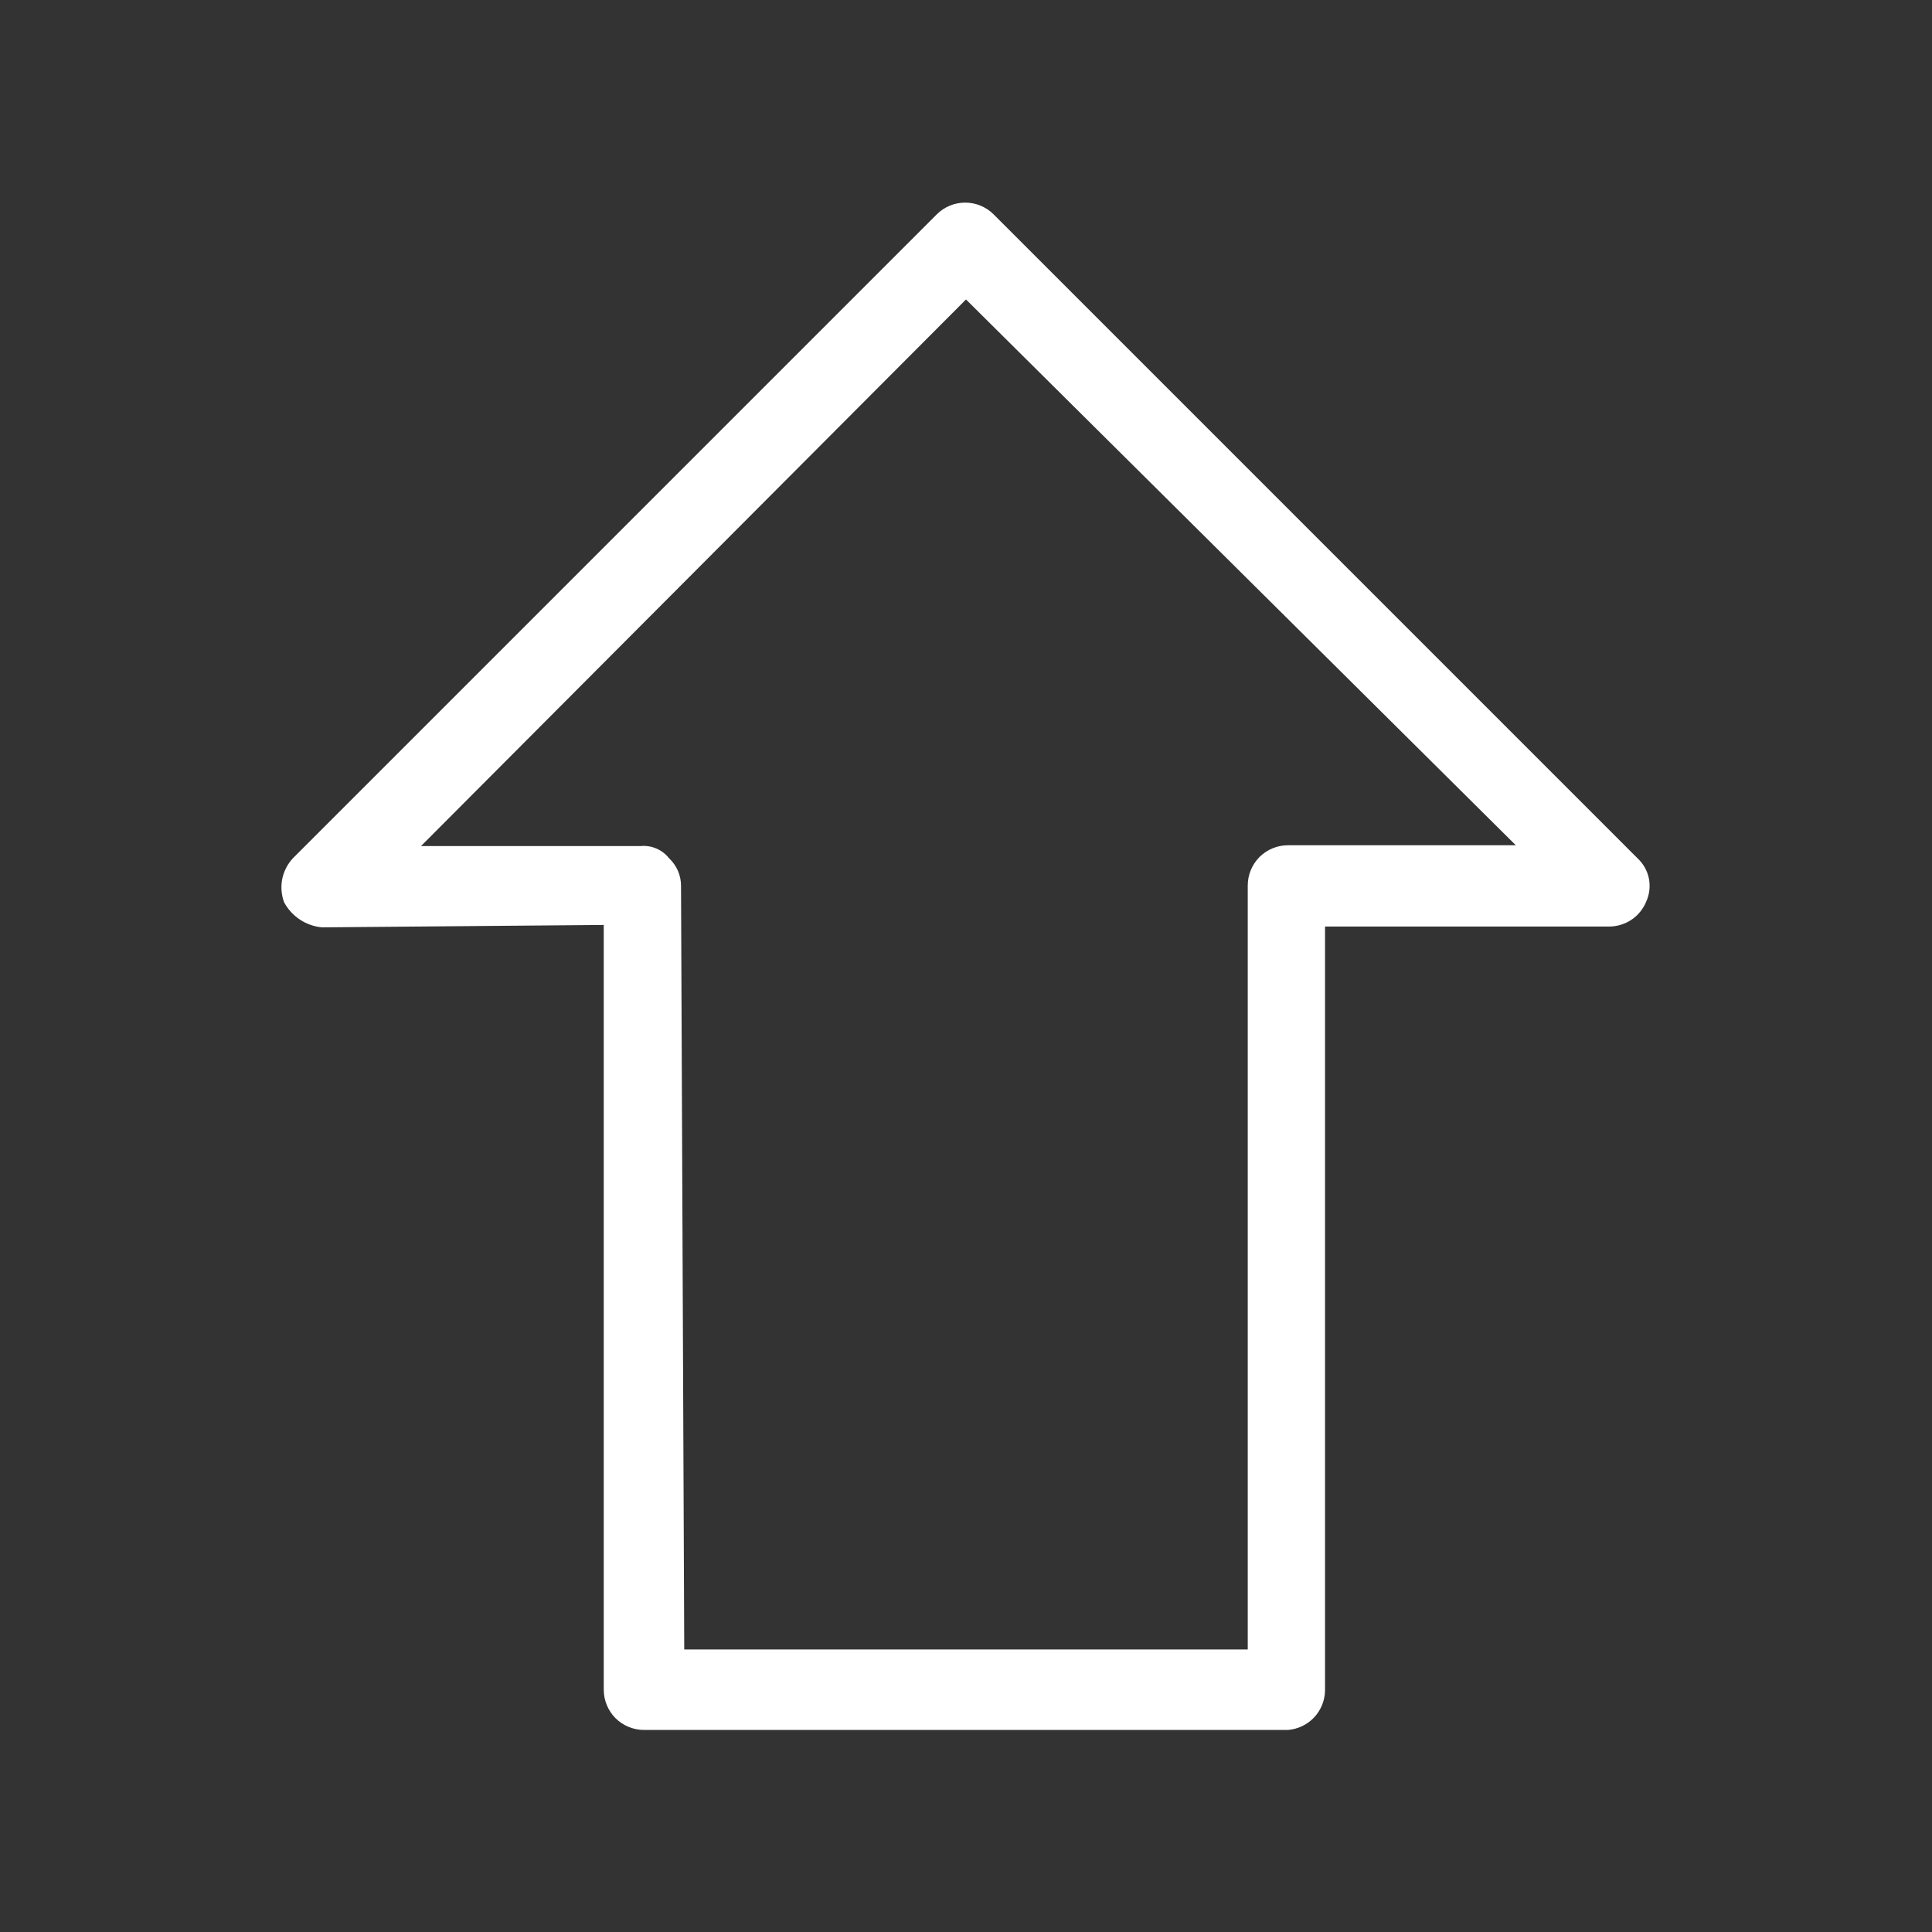 <svg width="24" height="24" viewBox="0 0 24 24" fill="none" xmlns="http://www.w3.org/2000/svg">
<rect x="0" y="0" width="24" height="24" fill="#333333" stroke="none"/>
<path d="M16 21.49H8C7.867 21.49 7.74 21.437 7.646 21.344C7.553 21.25 7.5 21.123 7.5 20.99V11.49L4 11.52C3.902 11.511 3.808 11.478 3.726 11.424C3.644 11.37 3.577 11.296 3.53 11.21C3.495 11.117 3.487 11.017 3.506 10.919C3.526 10.822 3.572 10.732 3.64 10.66L11.64 2.66C11.733 2.568 11.859 2.517 11.99 2.517C12.121 2.517 12.246 2.568 12.34 2.66L20.34 10.66C20.413 10.727 20.463 10.815 20.483 10.912C20.502 11.009 20.491 11.11 20.45 11.2C20.413 11.291 20.349 11.37 20.267 11.425C20.185 11.48 20.089 11.509 19.99 11.51H16.46V21C16.458 21.124 16.41 21.243 16.325 21.334C16.24 21.424 16.124 21.48 16 21.49ZM8.5 20.49H15.5V11C15.5 10.867 15.553 10.74 15.646 10.646C15.74 10.553 15.867 10.5 16 10.5H18.83L12 3.72L5.23 10.51H7.96C8.026 10.504 8.093 10.514 8.154 10.541C8.215 10.567 8.269 10.608 8.31 10.66C8.358 10.705 8.396 10.759 8.422 10.819C8.448 10.879 8.461 10.944 8.46 11.01L8.5 20.49Z" fill="white"/>
</svg>
